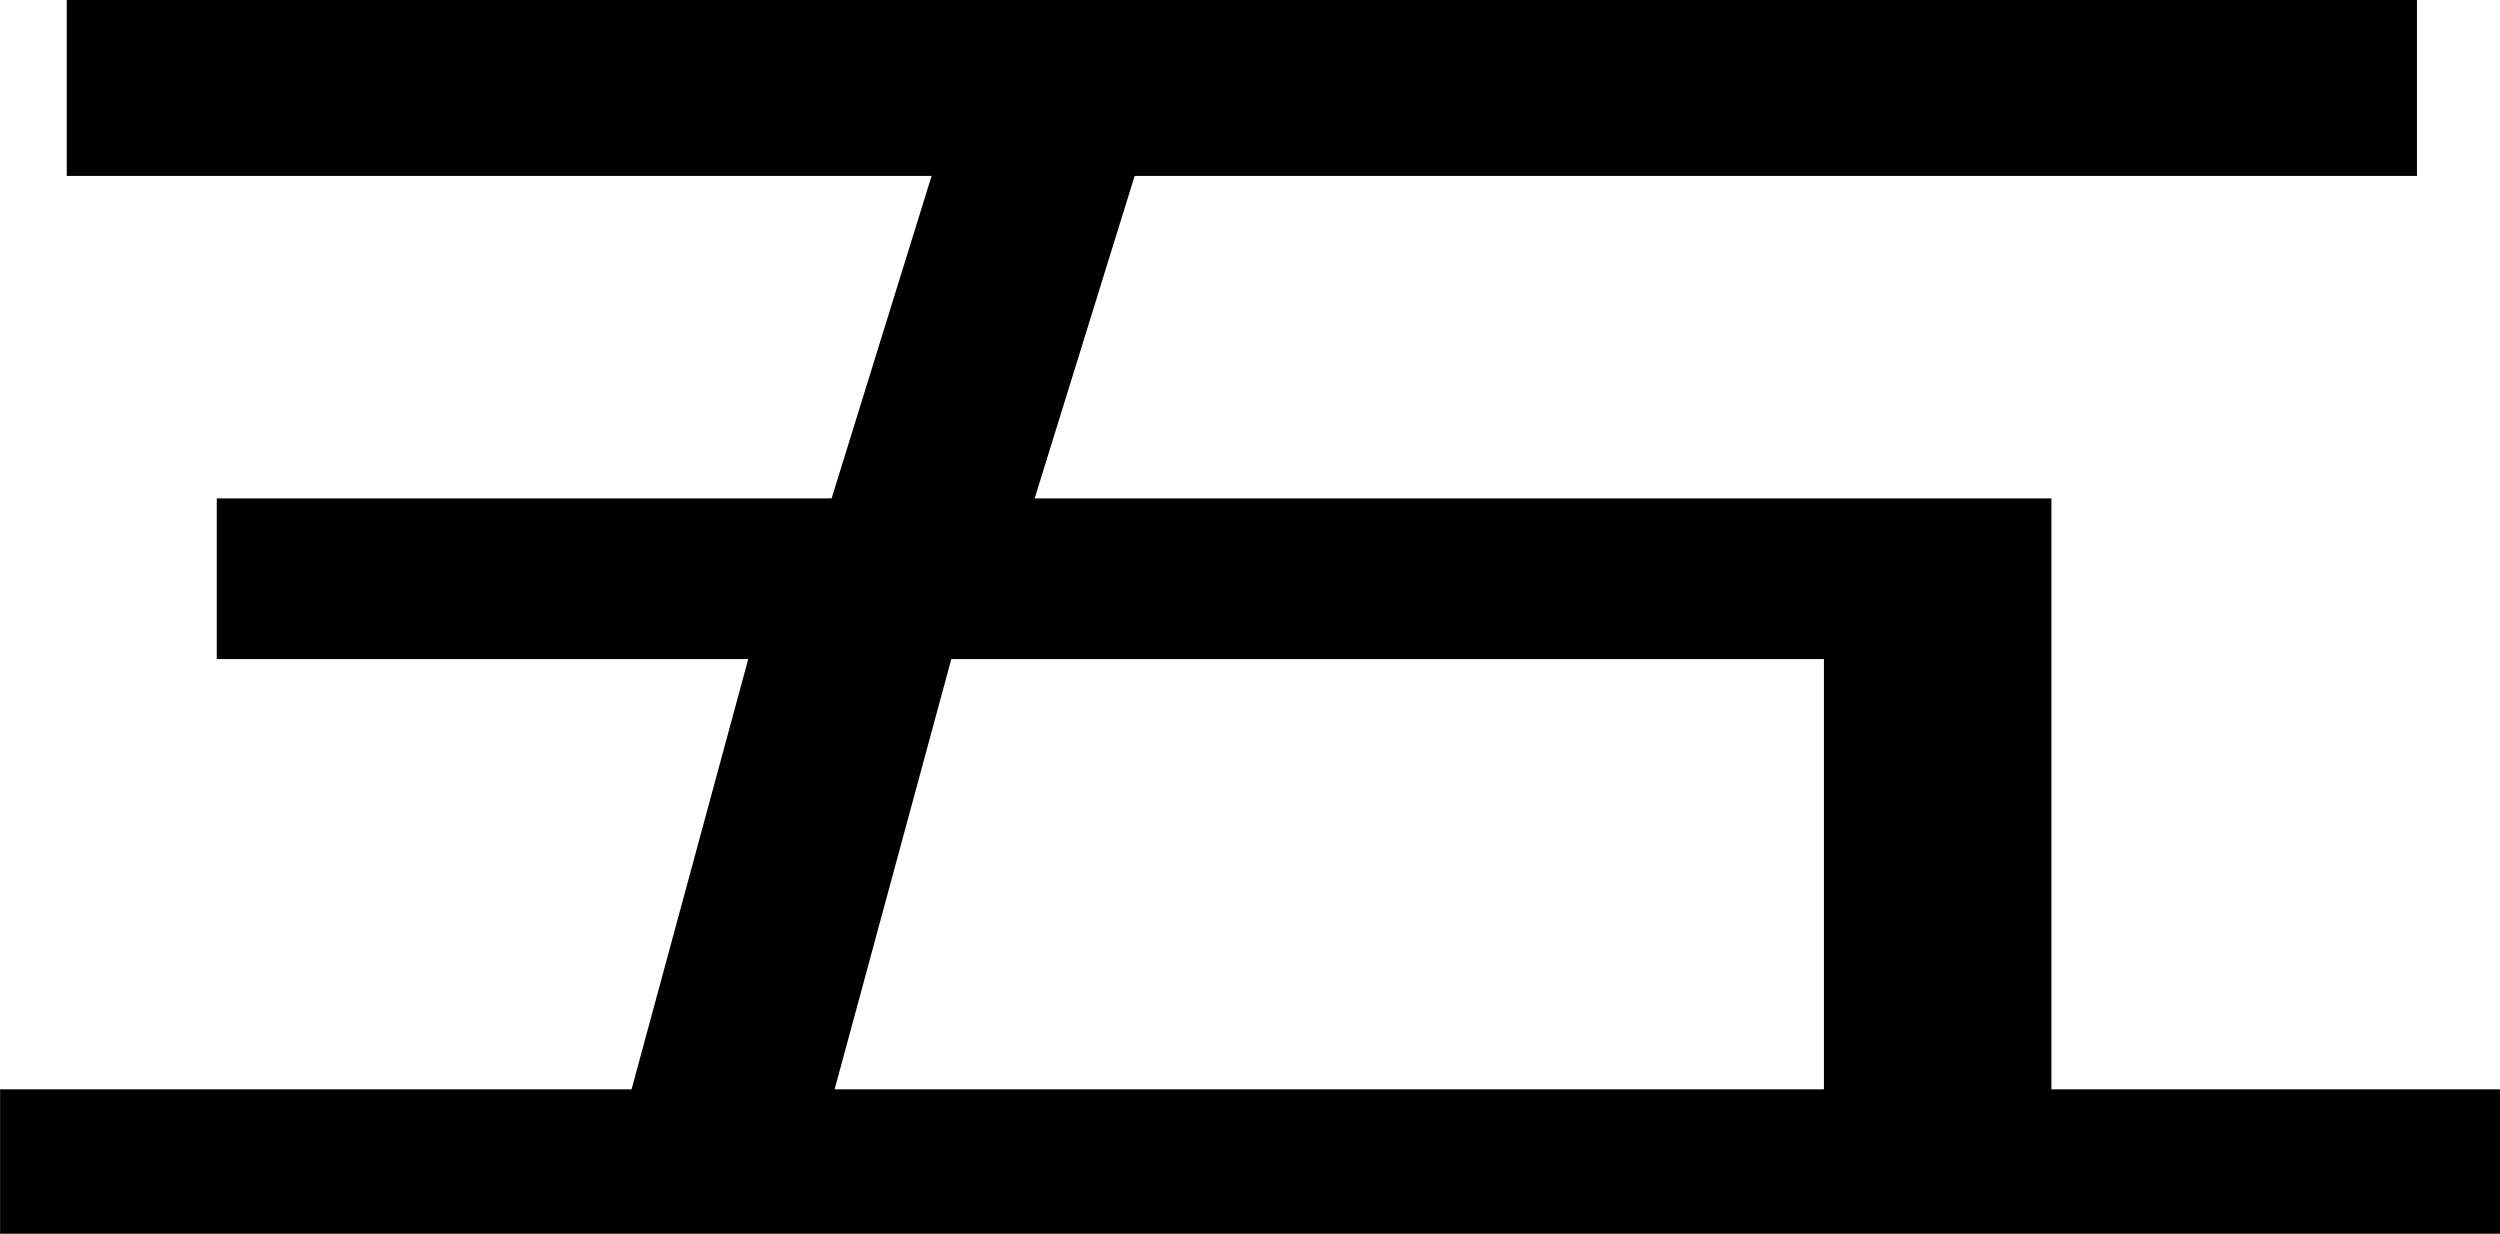 <?xml version="1.0" encoding="UTF-8" standalone="no"?>
<!-- Created with Inkscape (http://www.inkscape.org/) -->

<svg
   xmlns:dc="http://purl.org/dc/elements/1.1/"
   xmlns:cc="http://creativecommons.org/ns#"
   xmlns:rdf="http://www.w3.org/1999/02/22-rdf-syntax-ns#"
   xmlns:svg="http://www.w3.org/2000/svg"
   xmlns="http://www.w3.org/2000/svg"
   xmlns:sodipodi="http://sodipodi.sourceforge.net/DTD/sodipodi-0.dtd"
   xmlns:inkscape="http://www.inkscape.org/namespaces/inkscape"
   width="614"
   height="303"
   id="svg3214"
   version="1.1"
   inkscape:version="0.48.2 r9819"
   sodipodi:docname="5.svg">
  <defs
     id="defs3216" />
  <sodipodi:namedview
     id="base"
     pagecolor="#ffffff"
     bordercolor="#666666"
     borderopacity="1.0"
     inkscape:pageopacity="0.0"
     inkscape:pageshadow="2"
     inkscape:zoom="0.35"
     inkscape:cx="375"
     inkscape:cy="62.857143"
     inkscape:document-units="px"
     inkscape:current-layer="layer1"
     showgrid="false"
     inkscape:window-width="643"
     inkscape:window-height="477"
     inkscape:window-x="500"
     inkscape:window-y="173"
     inkscape:window-maximized="0" />
  <g
     inkscape:label="Layer 1"
     inkscape:groupmode="layer"
     id="layer1"
     transform="translate(0,-749.362)">
    <g
       transform="matrix(1,0,0,1,-214.042,399.758)"
       style="font-size:144px;font-style:normal;font-variant:normal;font-weight:normal;font-stretch:normal;line-height:125%;letter-spacing:0px;word-spacing:0px;fill:#000000;fill-opacity:1;stroke:none;font-family:Droid Sans Fallback;-inkscape-font-specification:Droid Sans Fallback"
       id="flowRoot3193">
      <path
         d="m 267.279,472.012 151,0 24.562,-79.2 -212.406,0 0,-43.467 577.212,0 0,43.467 -314.935,0 -24.562,79.2 249.716,0 0,145.126 110.25,0 0,35.467 -614.055,0 0,-35.467 155.094,0 28.656,-105.659 -130.532,0 z m 151.747,145.126 242.968,0 0,-105.659 -214.312,0 z"
         id="path3212"
         inkscape:connector-curvature="0"
         sodipodi:nodetypes="cccccccccccccccccccccccc" />
    </g>
  </g>
</svg>
